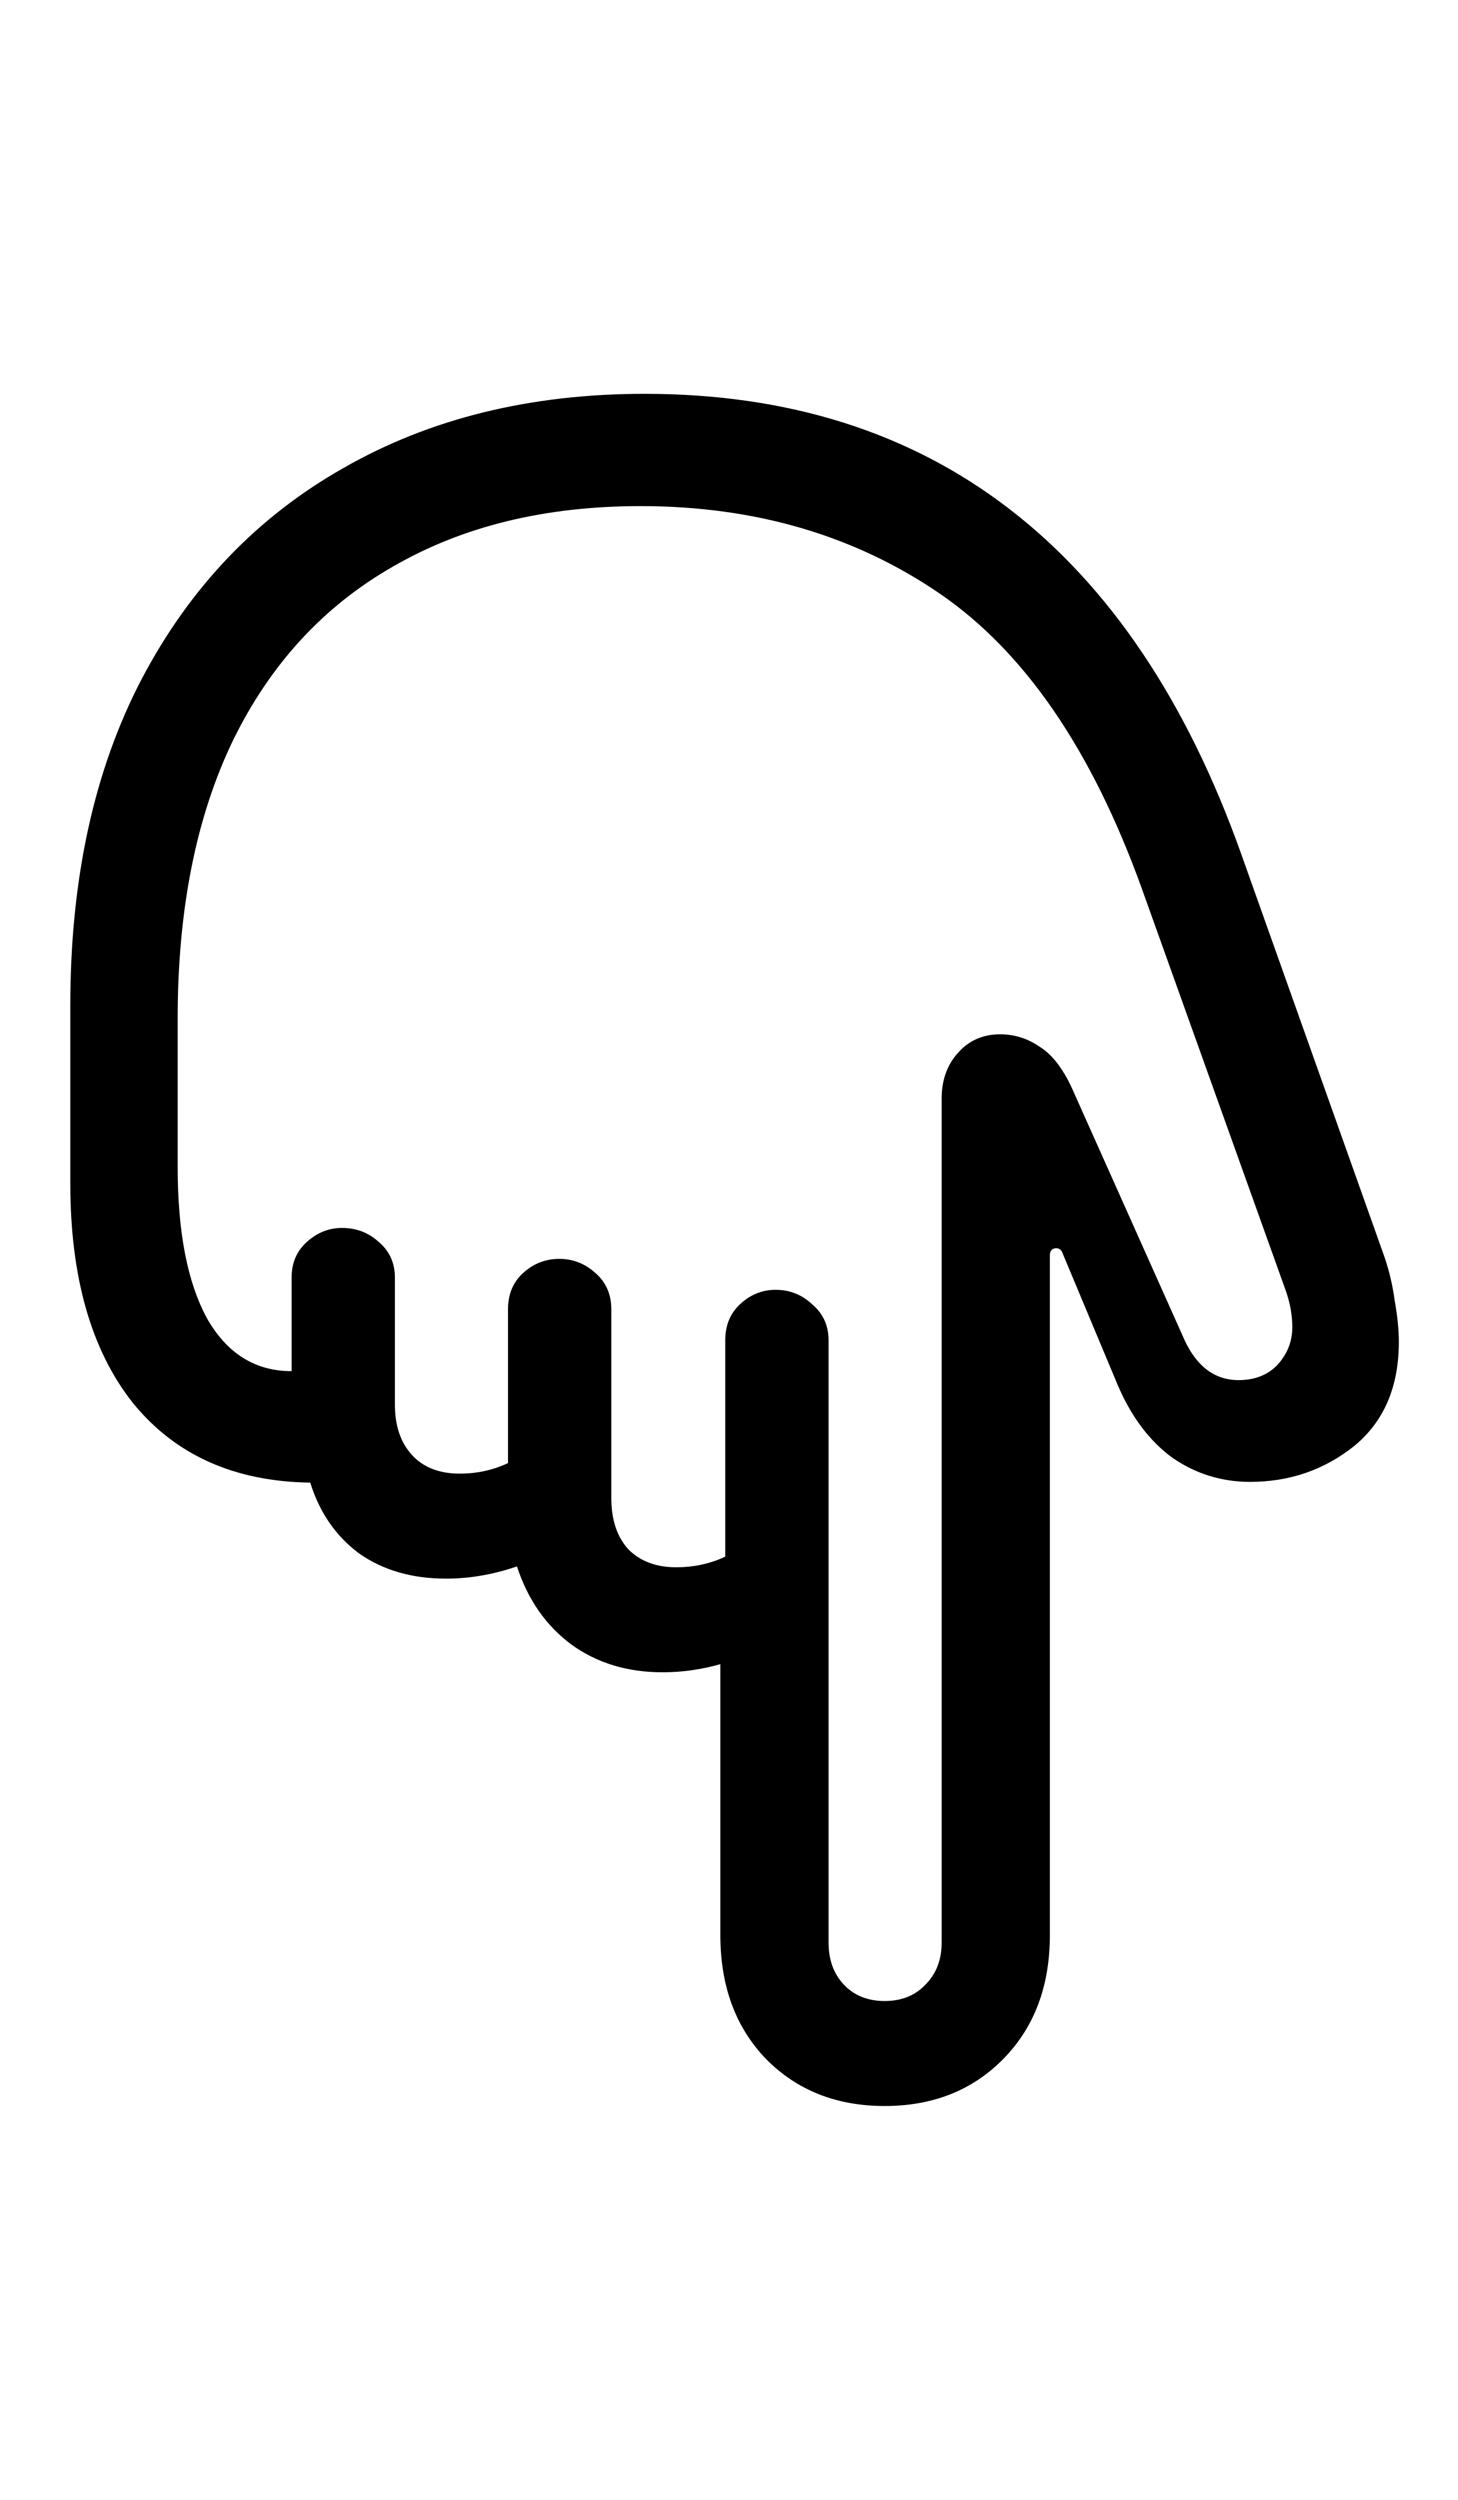 <svg
	color="rgb(0, 0, 0)"
	viewBox="0 0 14 24"
	fill="none"
	xmlns="http://www.w3.org/2000/svg"
>
	<path
		d="M6.19 3.781C5.091 3.781 4.128 4.018 3.3 4.492C2.471 4.961 1.826 5.635 1.362 6.516C0.904 7.391 0.675 8.438 0.675 9.656V11.359C0.675 12.26 0.875 12.963 1.276 13.469C1.682 13.969 2.25 14.224 2.979 14.234C3.068 14.521 3.224 14.747 3.448 14.914C3.677 15.075 3.956 15.156 4.284 15.156C4.508 15.156 4.734 15.117 4.964 15.039C5.068 15.357 5.242 15.607 5.487 15.789C5.732 15.966 6.024 16.055 6.362 16.055C6.55 16.055 6.734 16.029 6.917 15.977V18.578C6.917 19.068 7.063 19.463 7.354 19.766C7.651 20.068 8.031 20.219 8.495 20.219C8.958 20.219 9.339 20.068 9.635 19.766C9.932 19.463 10.081 19.068 10.081 18.578V12.055C10.081 12.008 10.102 11.984 10.143 11.984C10.175 11.984 10.195 12.003 10.206 12.039L10.729 13.289C10.859 13.596 11.034 13.831 11.253 13.992C11.477 14.148 11.727 14.227 12.003 14.227C12.383 14.227 12.716 14.112 13.003 13.883C13.289 13.648 13.432 13.315 13.432 12.883C13.432 12.768 13.419 12.638 13.393 12.492C13.373 12.341 13.339 12.198 13.292 12.062L11.917 8.195C11.396 6.732 10.656 5.63 9.698 4.891C8.74 4.151 7.57 3.781 6.19 3.781ZM6.151 4.859C7.245 4.859 8.201 5.138 9.018 5.695C9.836 6.253 10.484 7.198 10.964 8.531L12.346 12.391C12.388 12.51 12.409 12.628 12.409 12.742C12.409 12.878 12.362 12.997 12.268 13.102C12.175 13.2 12.05 13.25 11.893 13.25C11.654 13.25 11.474 13.107 11.354 12.82L10.292 10.445C10.203 10.253 10.099 10.12 9.979 10.047C9.865 9.969 9.74 9.93 9.604 9.93C9.438 9.93 9.302 9.99 9.198 10.109C9.094 10.224 9.042 10.37 9.042 10.547V18.648C9.042 18.815 8.99 18.951 8.885 19.055C8.787 19.159 8.656 19.211 8.495 19.211C8.333 19.211 8.203 19.159 8.104 19.055C8.005 18.951 7.956 18.815 7.956 18.648V12.867C7.956 12.727 7.904 12.612 7.8 12.523C7.701 12.43 7.583 12.383 7.448 12.383C7.318 12.383 7.203 12.43 7.104 12.523C7.01 12.612 6.964 12.727 6.964 12.867V14.945C6.818 15.013 6.662 15.047 6.495 15.047C6.302 15.047 6.149 14.99 6.034 14.875C5.925 14.755 5.87 14.591 5.87 14.383V12.57C5.87 12.425 5.818 12.307 5.714 12.219C5.615 12.13 5.5 12.086 5.37 12.086C5.24 12.086 5.125 12.13 5.026 12.219C4.927 12.307 4.878 12.425 4.878 12.57V14.047C4.732 14.115 4.578 14.148 4.417 14.148C4.219 14.148 4.065 14.088 3.956 13.969C3.846 13.849 3.792 13.688 3.792 13.484V12.266C3.792 12.125 3.74 12.01 3.635 11.922C3.537 11.833 3.419 11.789 3.284 11.789C3.159 11.789 3.047 11.833 2.948 11.922C2.849 12.01 2.8 12.125 2.8 12.266V13.164C2.451 13.164 2.18 12.995 1.987 12.656C1.8 12.312 1.706 11.828 1.706 11.203V9.781C1.706 8.734 1.883 7.844 2.237 7.109C2.596 6.375 3.109 5.818 3.776 5.438C4.443 5.052 5.234 4.859 6.151 4.859Z"
		fill="currentColor"
	/>
</svg>
